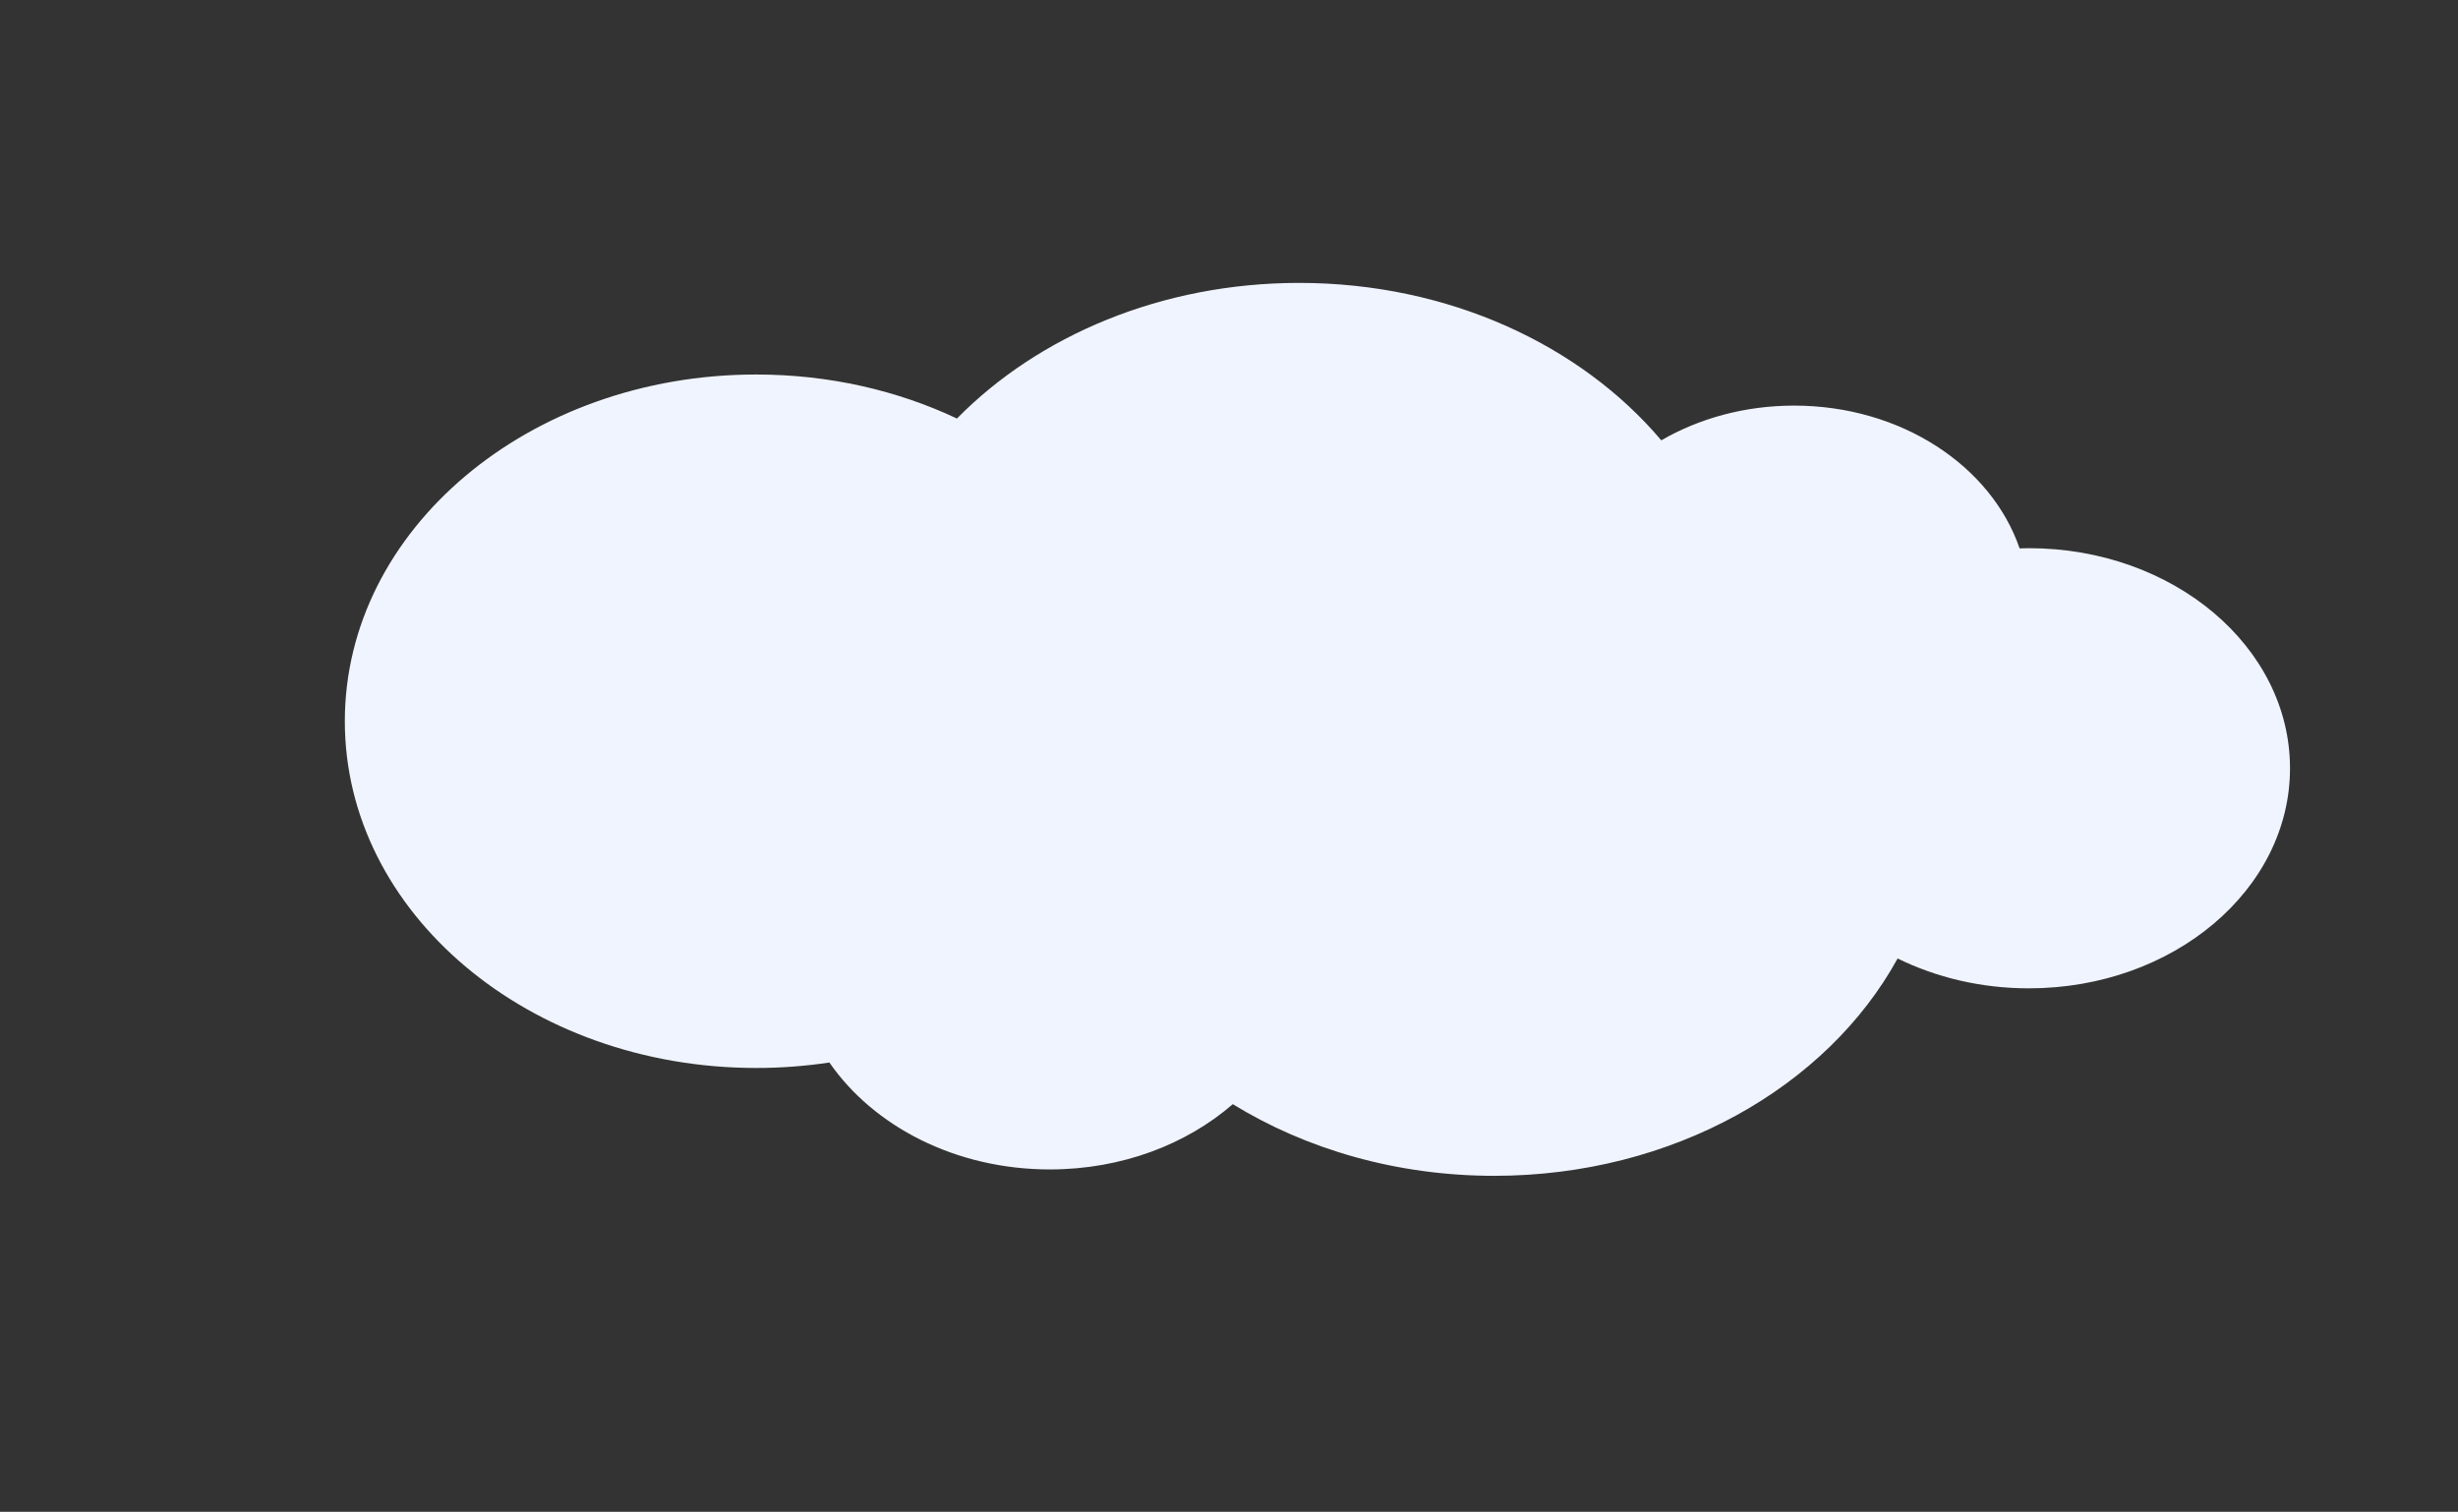 <?xml version="1.0" encoding="UTF-8"?>
<svg width="278px" height="171px" viewBox="0 0 278 171" version="1.1" xmlns="http://www.w3.org/2000/svg" xmlns:xlink="http://www.w3.org/1999/xlink">
    <rect x="0" y="0" width="278" height="171" fill="#333333" stroke="none"/>
    <!-- Generator: Sketch 57.1 (83088) - https://sketch.com -->
    <title>Cloud_Right </title>
    <desc>Created with Sketch.</desc>
    <g id="Cloud_Right-" stroke="none" stroke-width="1" fill="none" fill-rule="evenodd">
        <g id="shapes" transform="translate(39, 32)" fill="#F0F4FE">
            <g id="clouds">
                <path d="M173.47,10.361 C165.226,10.361 157.484,12.171 150.77,15.341 C141.551,5.969 127.635,0 112.064,0 C95.167,0 80.218,7.028 71.107,17.806 C66.835,15.33 61.662,13.879 56.086,13.879 C43.987,13.879 33.786,20.701 30.583,30.029 C30.234,30.019 29.885,30.006 29.534,30.006 C13.223,30.006 0,41.151 0,54.899 C0,68.647 13.223,79.792 29.534,79.792 C34.948,79.792 40.017,78.559 44.379,76.416 C52.352,90.93 69.783,101 90.006,101 C101.057,101 111.274,97.99 119.571,92.894 C124.813,97.445 132.143,100.277 140.262,100.277 C150.907,100.277 160.199,95.412 165.196,88.181 C167.882,88.588 170.646,88.8 173.47,88.8 C199.168,88.8 220,71.24 220,49.581 C220,27.921 199.168,10.361 173.47,10.361" id="Fill-1" transform="translate(110, 50.5) scale(-1, 1) translate(-110, -50.5) "></path>
            </g>
        </g>
    </g>
</svg>